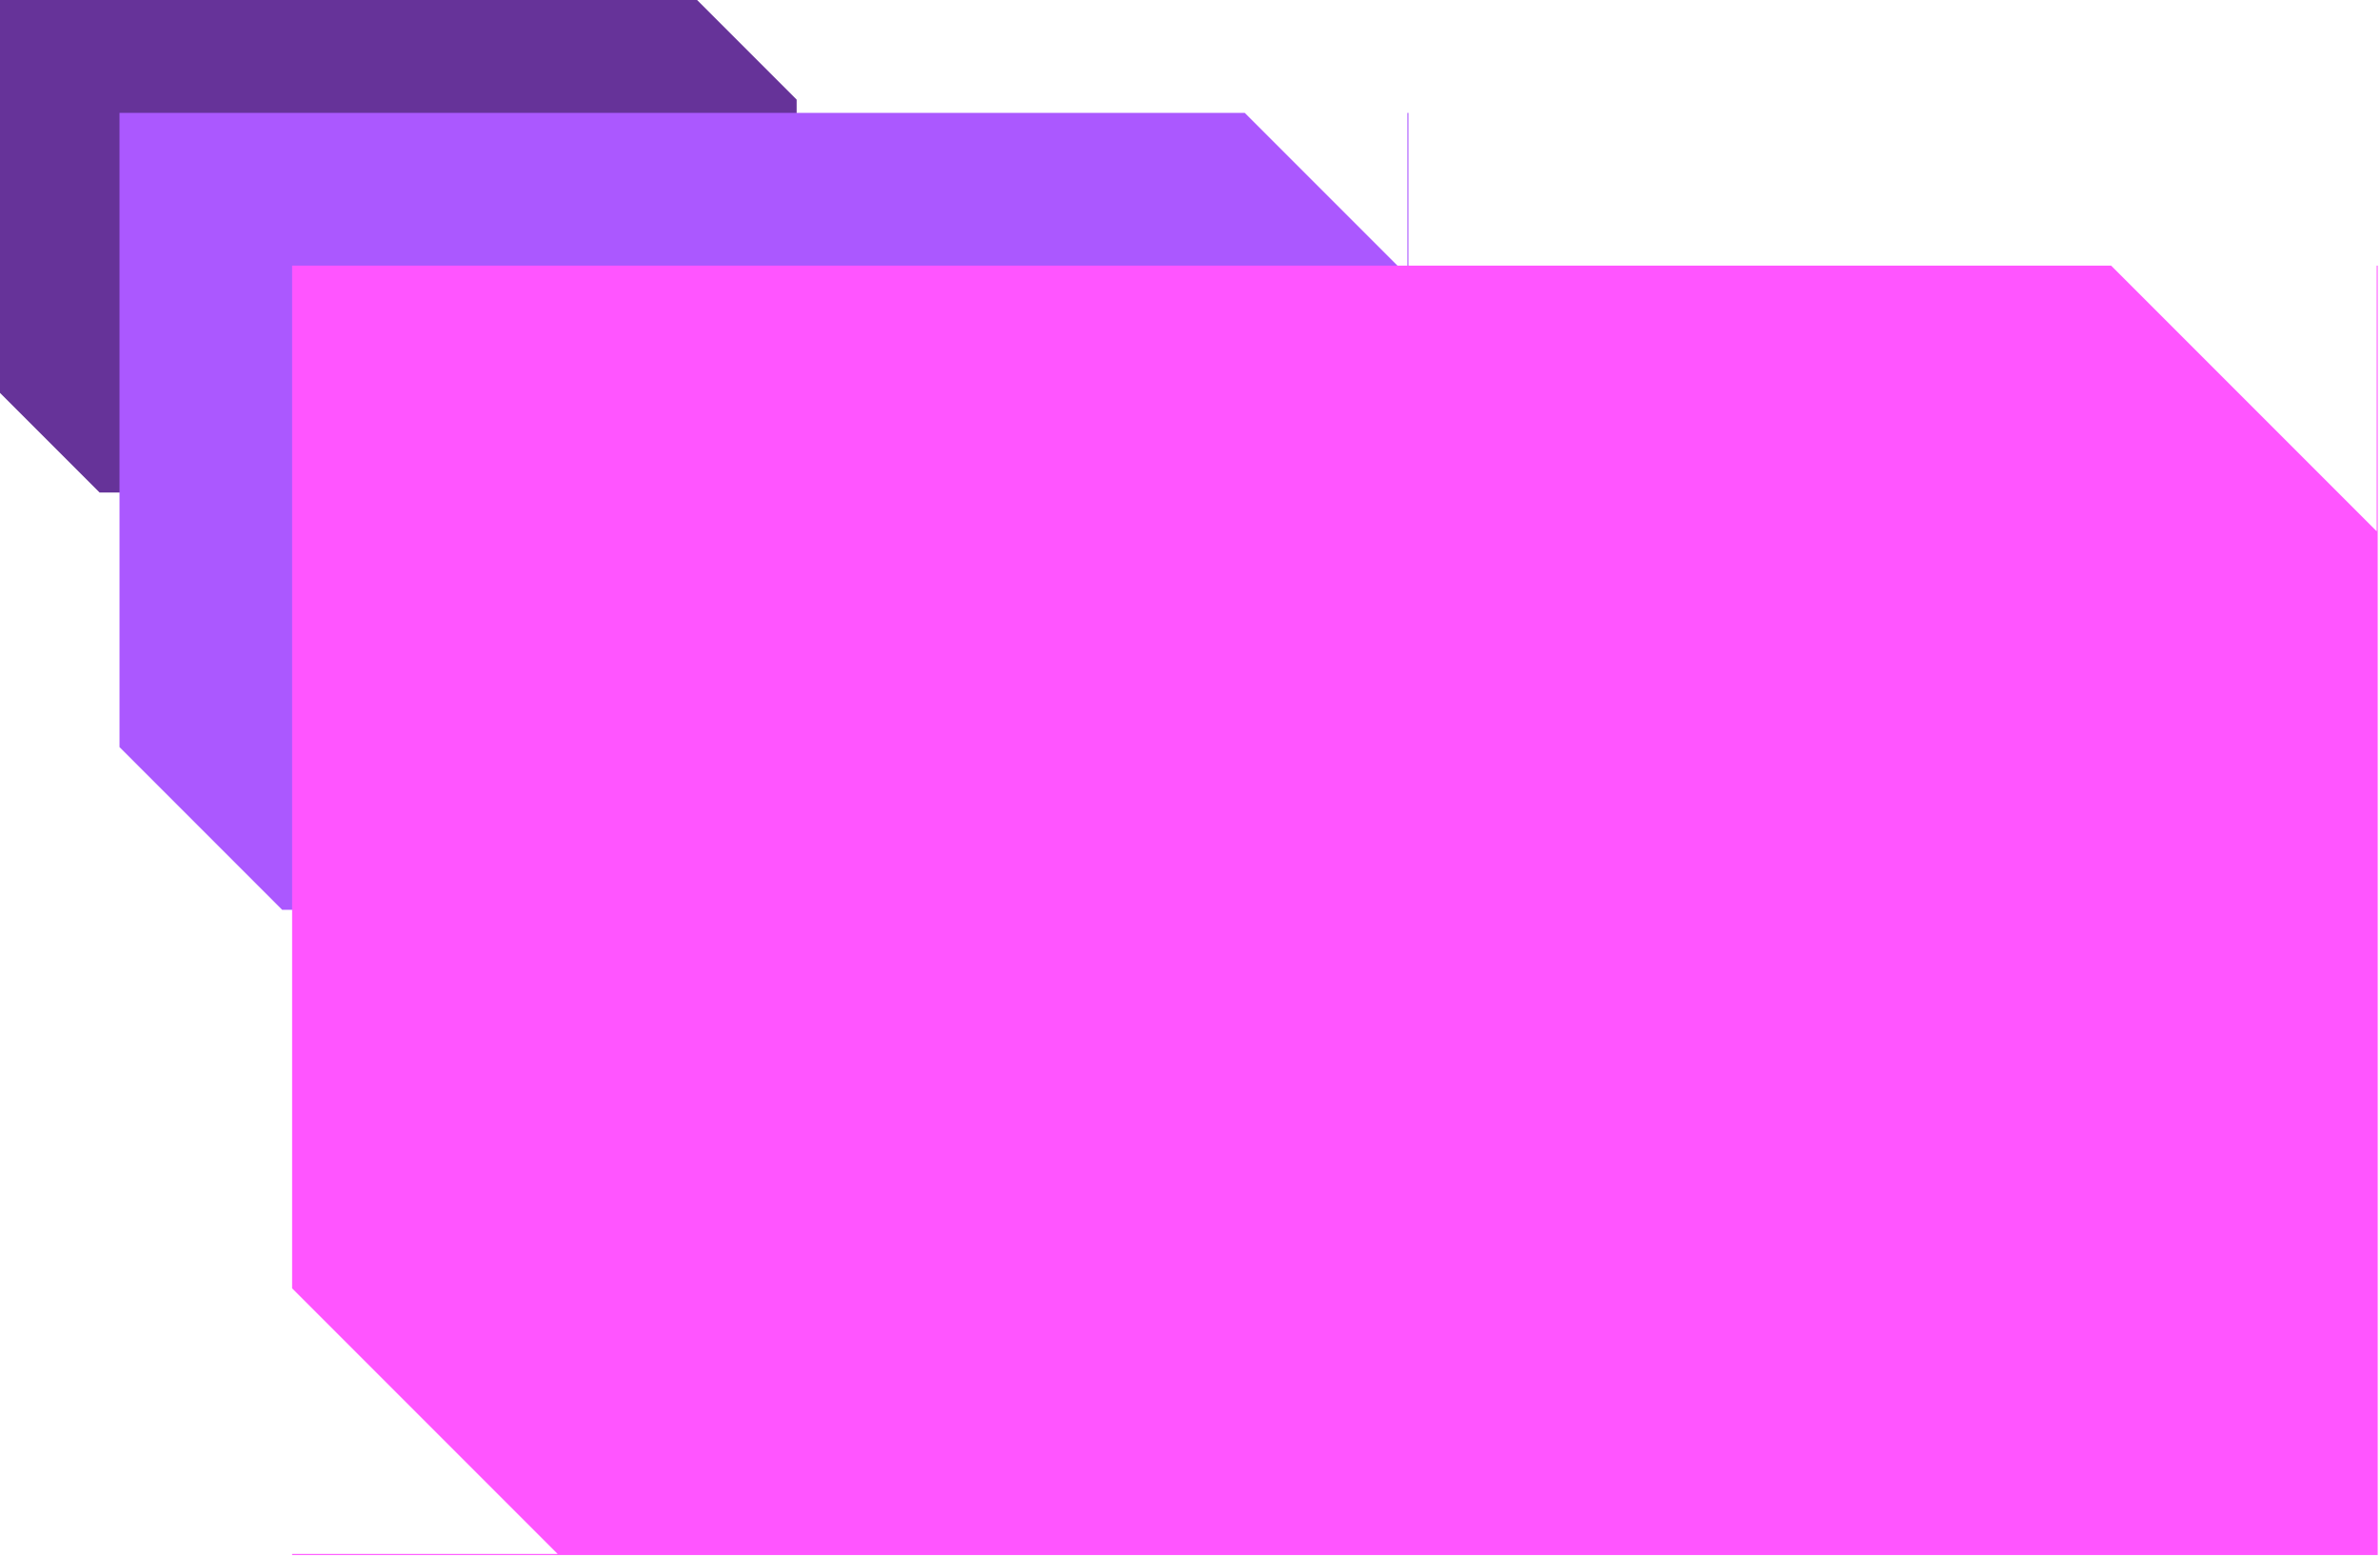 <svg width="717" height="469" viewBox="0 0 717 469" fill="none" xmlns="http://www.w3.org/2000/svg">
<path fill-rule="evenodd" clip-rule="evenodd" d="M210 0L240 30V148.331H0V118.331L5.72205e-06 148.331H30L0 118.331V0H210Z" fill="#663399"/>
<path fill-rule="evenodd" clip-rule="evenodd" d="M424 83V34H424.32V274H85L36 225V34H375L424 83Z" fill="#AB58FF"/>
<path fill-rule="evenodd" clip-rule="evenodd" d="M716 160V80L716.302 80V468.32H88L88 468H168L88 388L88 80L636 80L716 160Z" fill="#FF55FF"/>
</svg>

